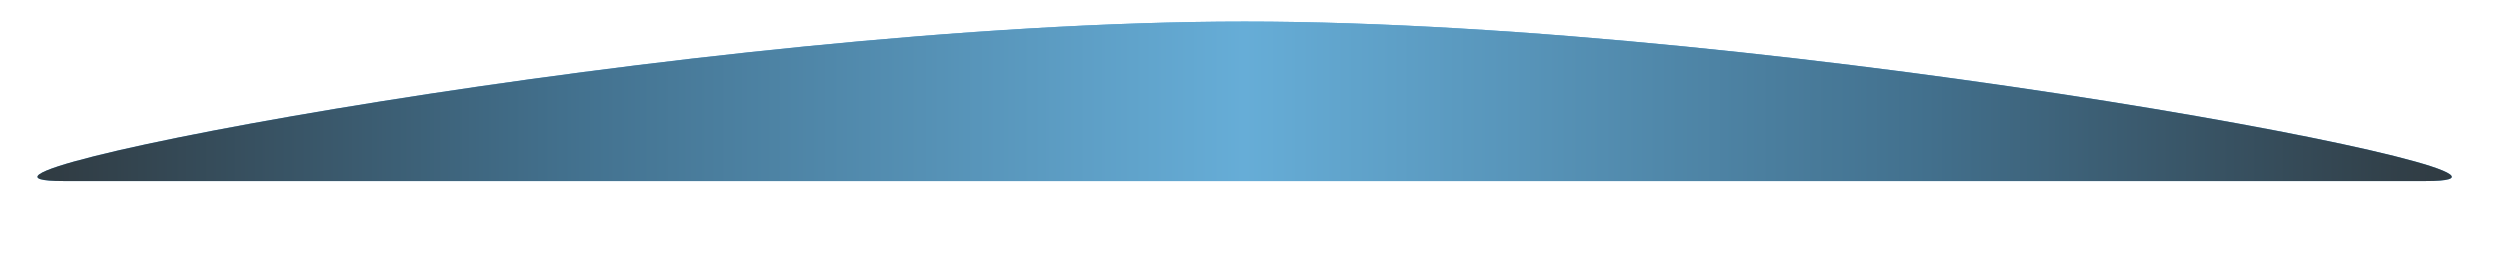 <svg 
 xmlns="http://www.w3.org/2000/svg"
 xmlns:xlink="http://www.w3.org/1999/xlink"
 width="29px" height="3px">
<defs>
<linearGradient id="PSgrad_0" x1="0%" x2="100%" y1="0%" y2="0%">
  <stop offset="0%" stop-color="rgb(42,42,42)" stop-opacity="1" />
  <stop offset="25%" stop-color="rgb(66,112,141)" stop-opacity="1" />
  <stop offset="50%" stop-color="rgb(102,173,215)" stop-opacity="1" />
  <stop offset="75%" stop-color="rgb(66,112,141)" stop-opacity="1" />
  <stop offset="100%" stop-color="rgb(42,42,42)" stop-opacity="1" />
</linearGradient>

</defs>
<path fill-rule="evenodd"  fill="rgb(92, 175, 231)"
 d="M14.438,0.250 C8.113,0.250 -1.374,2.1 0.734,2.1 C2.842,2.1 26.033,2.1 28.141,2.1 C30.249,2.1 20.762,0.250 14.438,0.250 Z"/>
<path fill="url(#PSgrad_0)"
 d="M14.438,0.250 C8.113,0.250 -1.374,2.1 0.734,2.1 C2.842,2.1 26.033,2.1 28.141,2.1 C30.249,2.1 20.762,0.250 14.438,0.250 Z"/>
</svg>